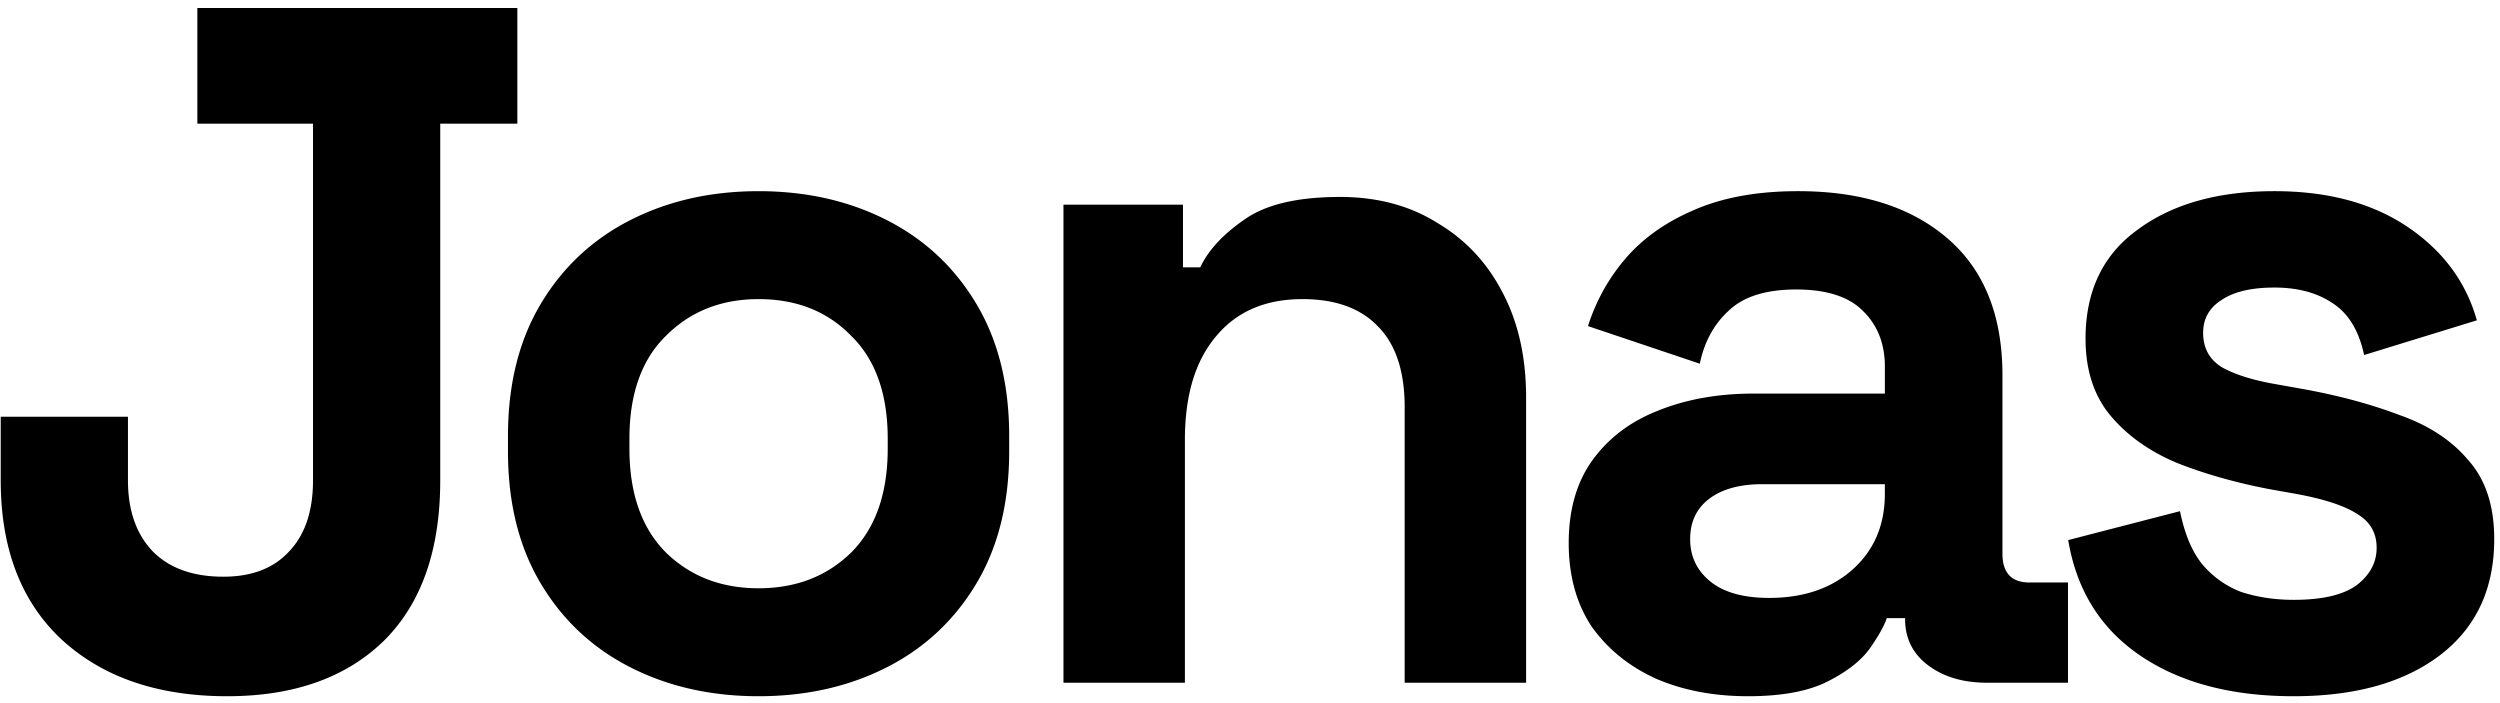 <svg xmlns="http://www.w3.org/2000/svg" width="249" height="70" fill="none"><path fill="#000" d="M22.632 69.344c-6.912 0-12.416-1.888-16.512-5.664C2.088 59.904.072 54.624.072 47.84v-6.336h12.672v6.336c0 3.008.832 5.376 2.496 7.104 1.664 1.664 4 2.496 7.008 2.496 2.816 0 4.992-.832 6.528-2.496 1.6-1.664 2.4-4.032 2.4-7.104V12.32h-11.52V.8h31.872v11.52h-7.68v35.52c0 6.976-1.888 12.32-5.664 16.032-3.776 3.648-8.96 5.472-15.552 5.472Zm52.921 0c-4.736 0-8.992-.96-12.767-2.88-3.776-1.92-6.753-4.704-8.928-8.352-2.176-3.648-3.264-8.032-3.264-13.152v-1.536c0-5.12 1.087-9.504 3.264-13.152 2.175-3.648 5.152-6.432 8.928-8.352 3.775-1.92 8.031-2.88 12.767-2.88 4.737 0 8.993.96 12.769 2.88 3.775 1.92 6.751 4.704 8.927 8.352 2.177 3.648 3.265 8.032 3.265 13.152v1.536c0 5.12-1.088 9.504-3.264 13.152-2.177 3.648-5.153 6.432-8.928 8.352-3.776 1.92-8.032 2.88-12.769 2.88Zm0-10.752c3.713 0 6.785-1.184 9.216-3.552 2.432-2.432 3.648-5.888 3.648-10.368v-.96c0-4.48-1.216-7.904-3.648-10.272-2.368-2.432-5.44-3.648-9.216-3.648-3.712 0-6.784 1.216-9.215 3.648-2.432 2.368-3.648 5.792-3.648 10.272v.96c0 4.48 1.216 7.936 3.648 10.368 2.431 2.368 5.504 3.552 9.216 3.552ZM105.92 68V20.384h11.904v6.24h1.728c.768-1.664 2.208-3.232 4.32-4.704 2.112-1.536 5.312-2.304 9.6-2.304 3.712 0 6.944.864 9.696 2.592 2.816 1.664 4.992 4 6.528 7.008 1.536 2.944 2.304 6.4 2.304 10.368V68h-12.096V40.544c0-3.584-.896-6.272-2.688-8.064-1.728-1.792-4.224-2.688-7.488-2.688-3.712 0-6.592 1.248-8.64 3.744-2.048 2.432-3.072 5.856-3.072 10.272V68h-12.096Zm68.18 1.344c-3.392 0-6.432-.576-9.12-1.728-2.688-1.216-4.832-2.944-6.432-5.184-1.536-2.304-2.304-5.088-2.304-8.352 0-3.264.768-5.984 2.304-8.16 1.6-2.24 3.776-3.904 6.528-4.992 2.816-1.152 6.016-1.728 9.6-1.728h13.056v-2.688c0-2.24-.704-4.064-2.112-5.472-1.408-1.472-3.648-2.208-6.72-2.208-3.008 0-5.248.704-6.72 2.112-1.472 1.344-2.432 3.104-2.88 5.28l-11.136-3.744a19.23 19.23 0 0 1 3.648-6.624c1.728-2.048 4-3.68 6.816-4.896 2.88-1.28 6.368-1.92 10.464-1.92 6.272 0 11.232 1.568 14.88 4.704 3.648 3.136 5.472 7.68 5.472 13.632v17.76c0 1.92.896 2.88 2.688 2.88h3.84V68h-8.064c-2.368 0-4.32-.576-5.856-1.728-1.536-1.152-2.304-2.688-2.304-4.608v-.096h-1.824c-.256.768-.832 1.792-1.728 3.072-.896 1.216-2.304 2.304-4.224 3.264-1.92.96-4.544 1.44-7.872 1.44Zm2.112-9.792c3.392 0 6.144-.928 8.256-2.784 2.176-1.92 3.264-4.448 3.264-7.584v-.96h-12.192c-2.24 0-4 .48-5.28 1.44-1.28.96-1.92 2.304-1.92 4.032 0 1.728.672 3.136 2.016 4.224 1.344 1.088 3.296 1.632 5.856 1.632Zm52.245 9.792c-6.208 0-11.296-1.344-15.264-4.032-3.968-2.688-6.368-6.528-7.2-11.52l11.136-2.88c.448 2.24 1.184 4 2.208 5.28a9.452 9.452 0 0 0 3.936 2.784c1.6.512 3.328.768 5.184.768 2.816 0 4.896-.48 6.24-1.44 1.344-1.024 2.016-2.272 2.016-3.744 0-1.472-.64-2.592-1.92-3.36-1.28-.832-3.328-1.504-6.144-2.016l-2.688-.48c-3.328-.64-6.368-1.504-9.12-2.592-2.752-1.152-4.96-2.72-6.624-4.704-1.664-1.984-2.496-4.544-2.496-7.68 0-4.736 1.728-8.352 5.184-10.848 3.456-2.56 8-3.84 13.632-3.84 5.312 0 9.728 1.184 13.248 3.552 3.52 2.368 5.824 5.472 6.912 9.312l-11.232 3.456c-.512-2.432-1.568-4.16-3.168-5.184-1.536-1.024-3.456-1.536-5.76-1.536s-4.064.416-5.28 1.248c-1.216.768-1.824 1.856-1.824 3.264 0 1.536.64 2.688 1.92 3.456 1.28.704 3.008 1.248 5.184 1.632l2.688.48c3.584.64 6.816 1.504 9.696 2.592 2.944 1.024 5.248 2.528 6.912 4.512 1.728 1.92 2.592 4.544 2.592 7.872 0 4.992-1.824 8.864-5.472 11.616-3.584 2.688-8.416 4.032-14.496 4.032Z"/></svg>